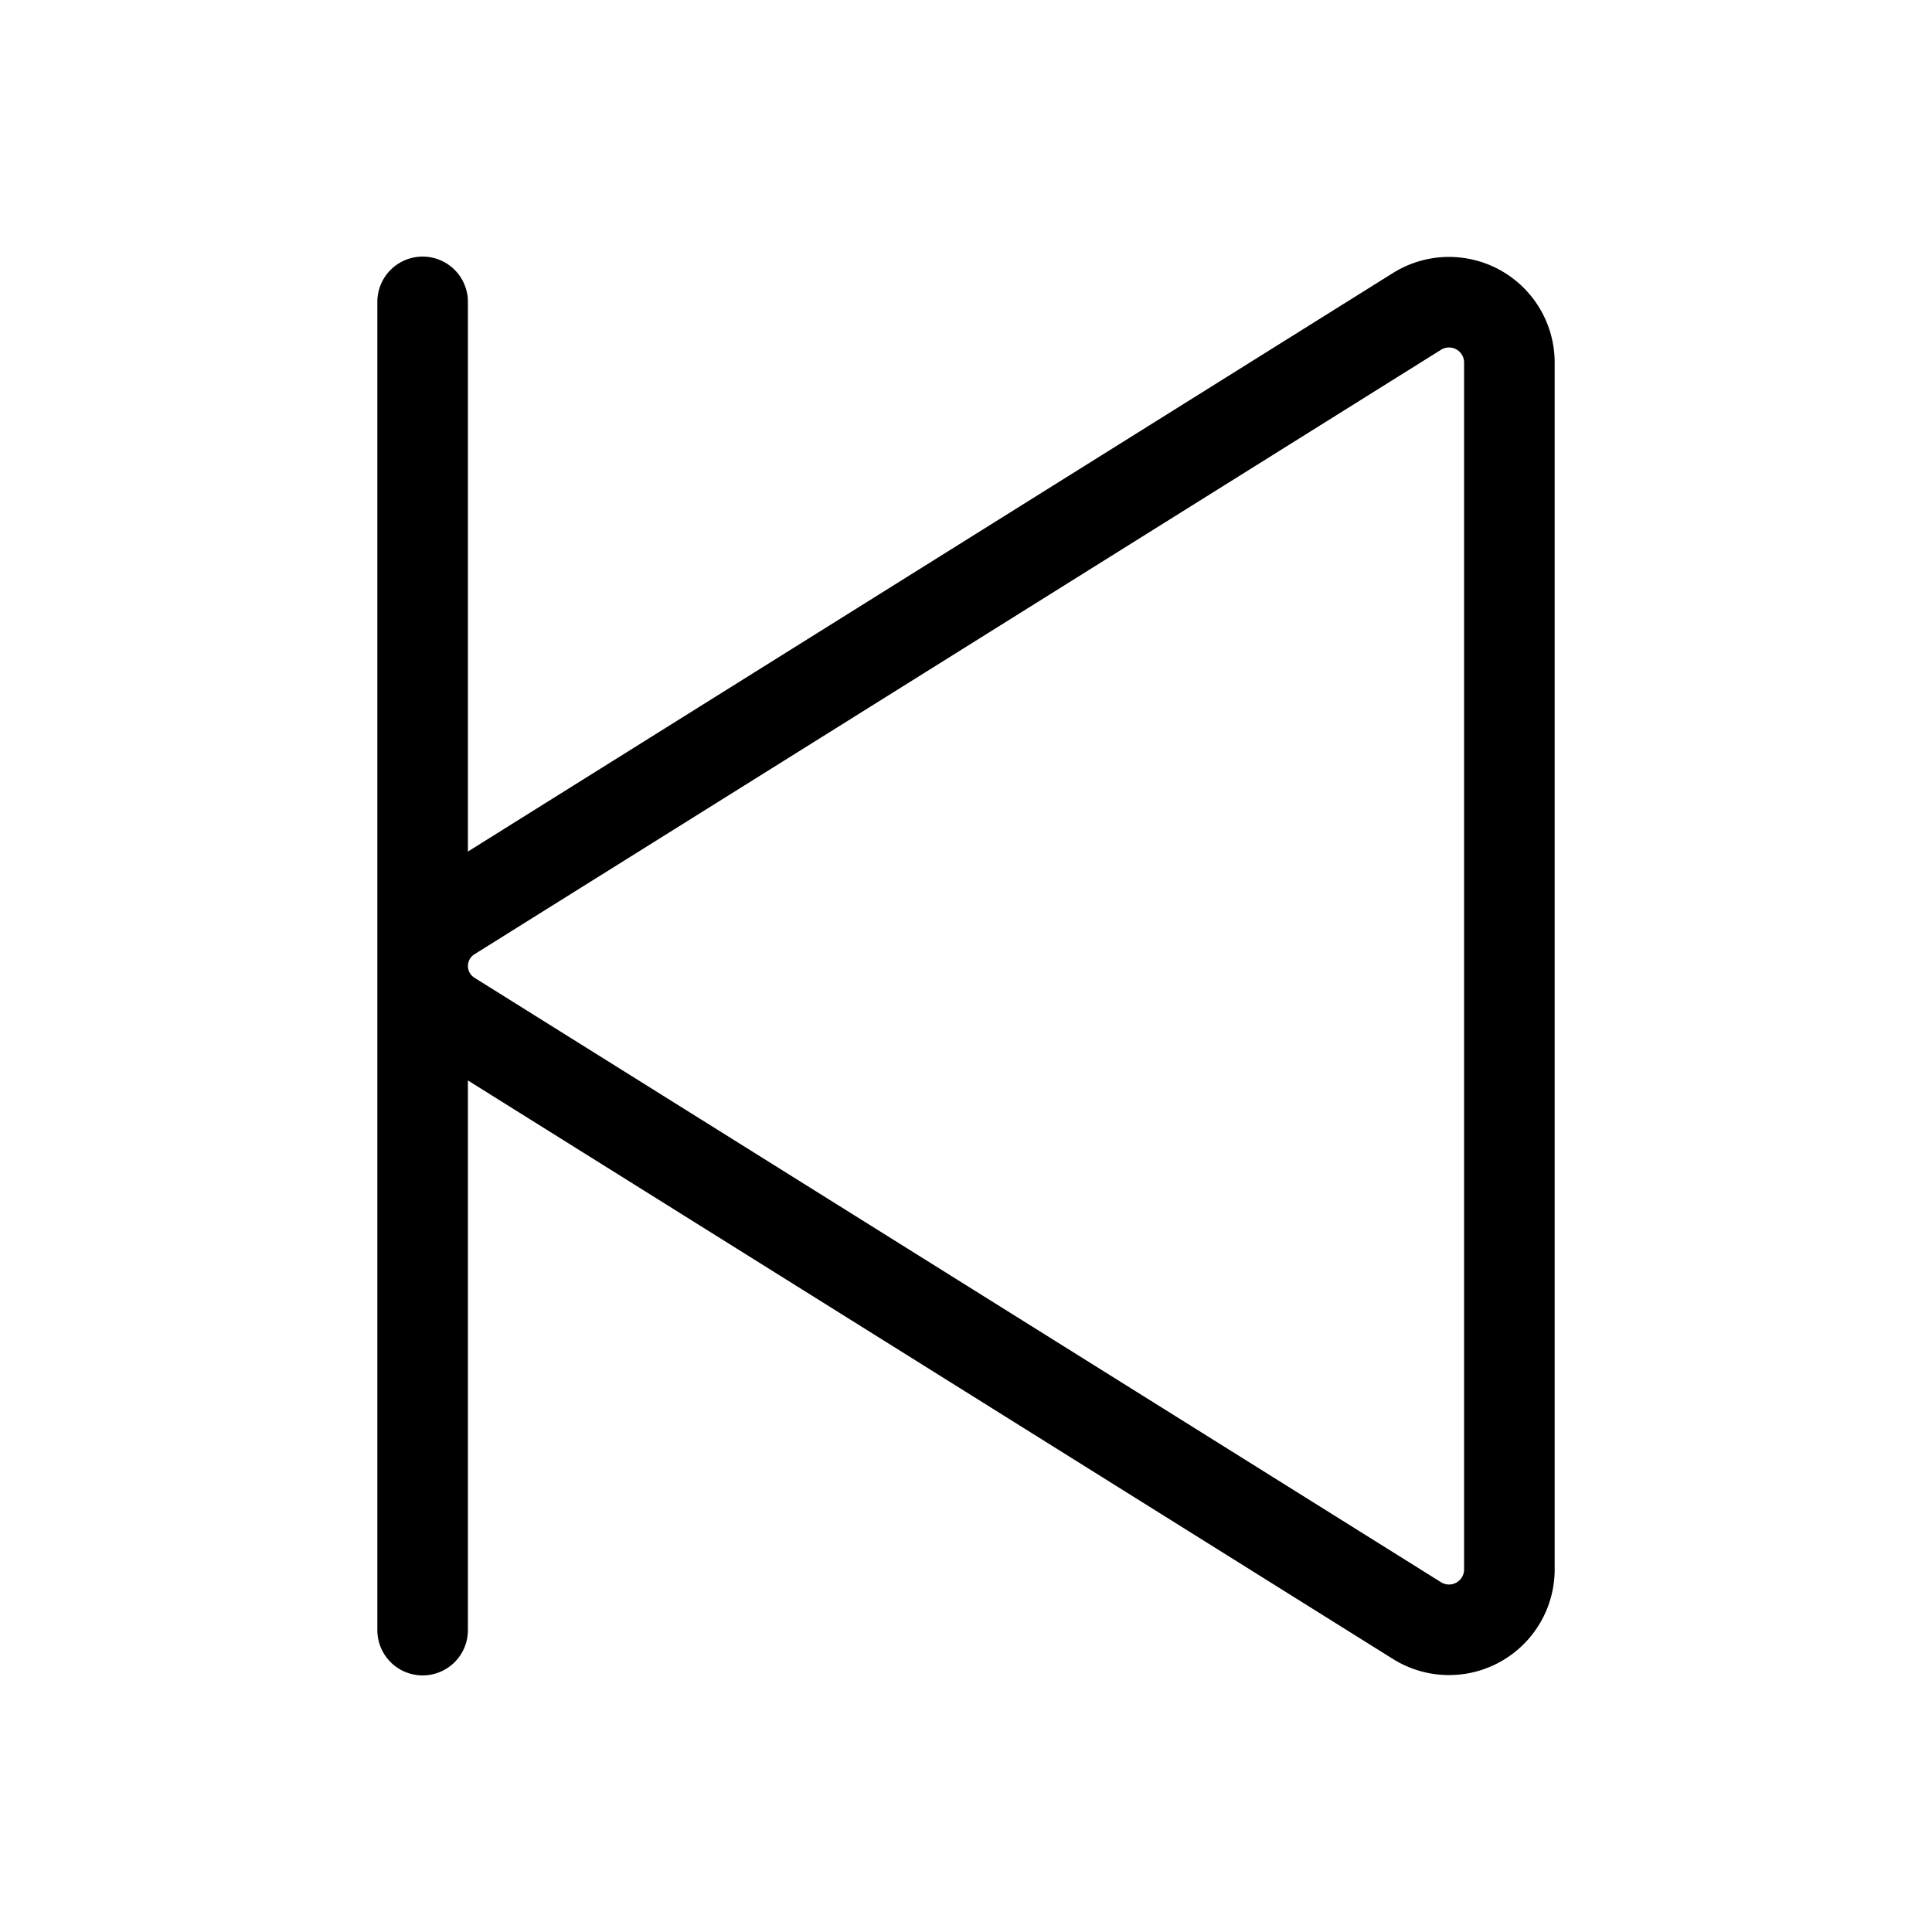 <svg xmlns="http://www.w3.org/2000/svg" viewBox="0 0 256 256" width="20" height="20"><path fill="none" d="M0 0h256v256H0z"/><path fill="none" stroke="currentColor" stroke-linecap="round" stroke-linejoin="round" stroke-width="12" d="M56 40v176M200 47.88v160.24a8 8 0 01-12.19 6.65L59.7 134.65a7.83 7.83 0 010-13.3l128.11-80.12A8 8 0 01200 47.88z"/></svg>